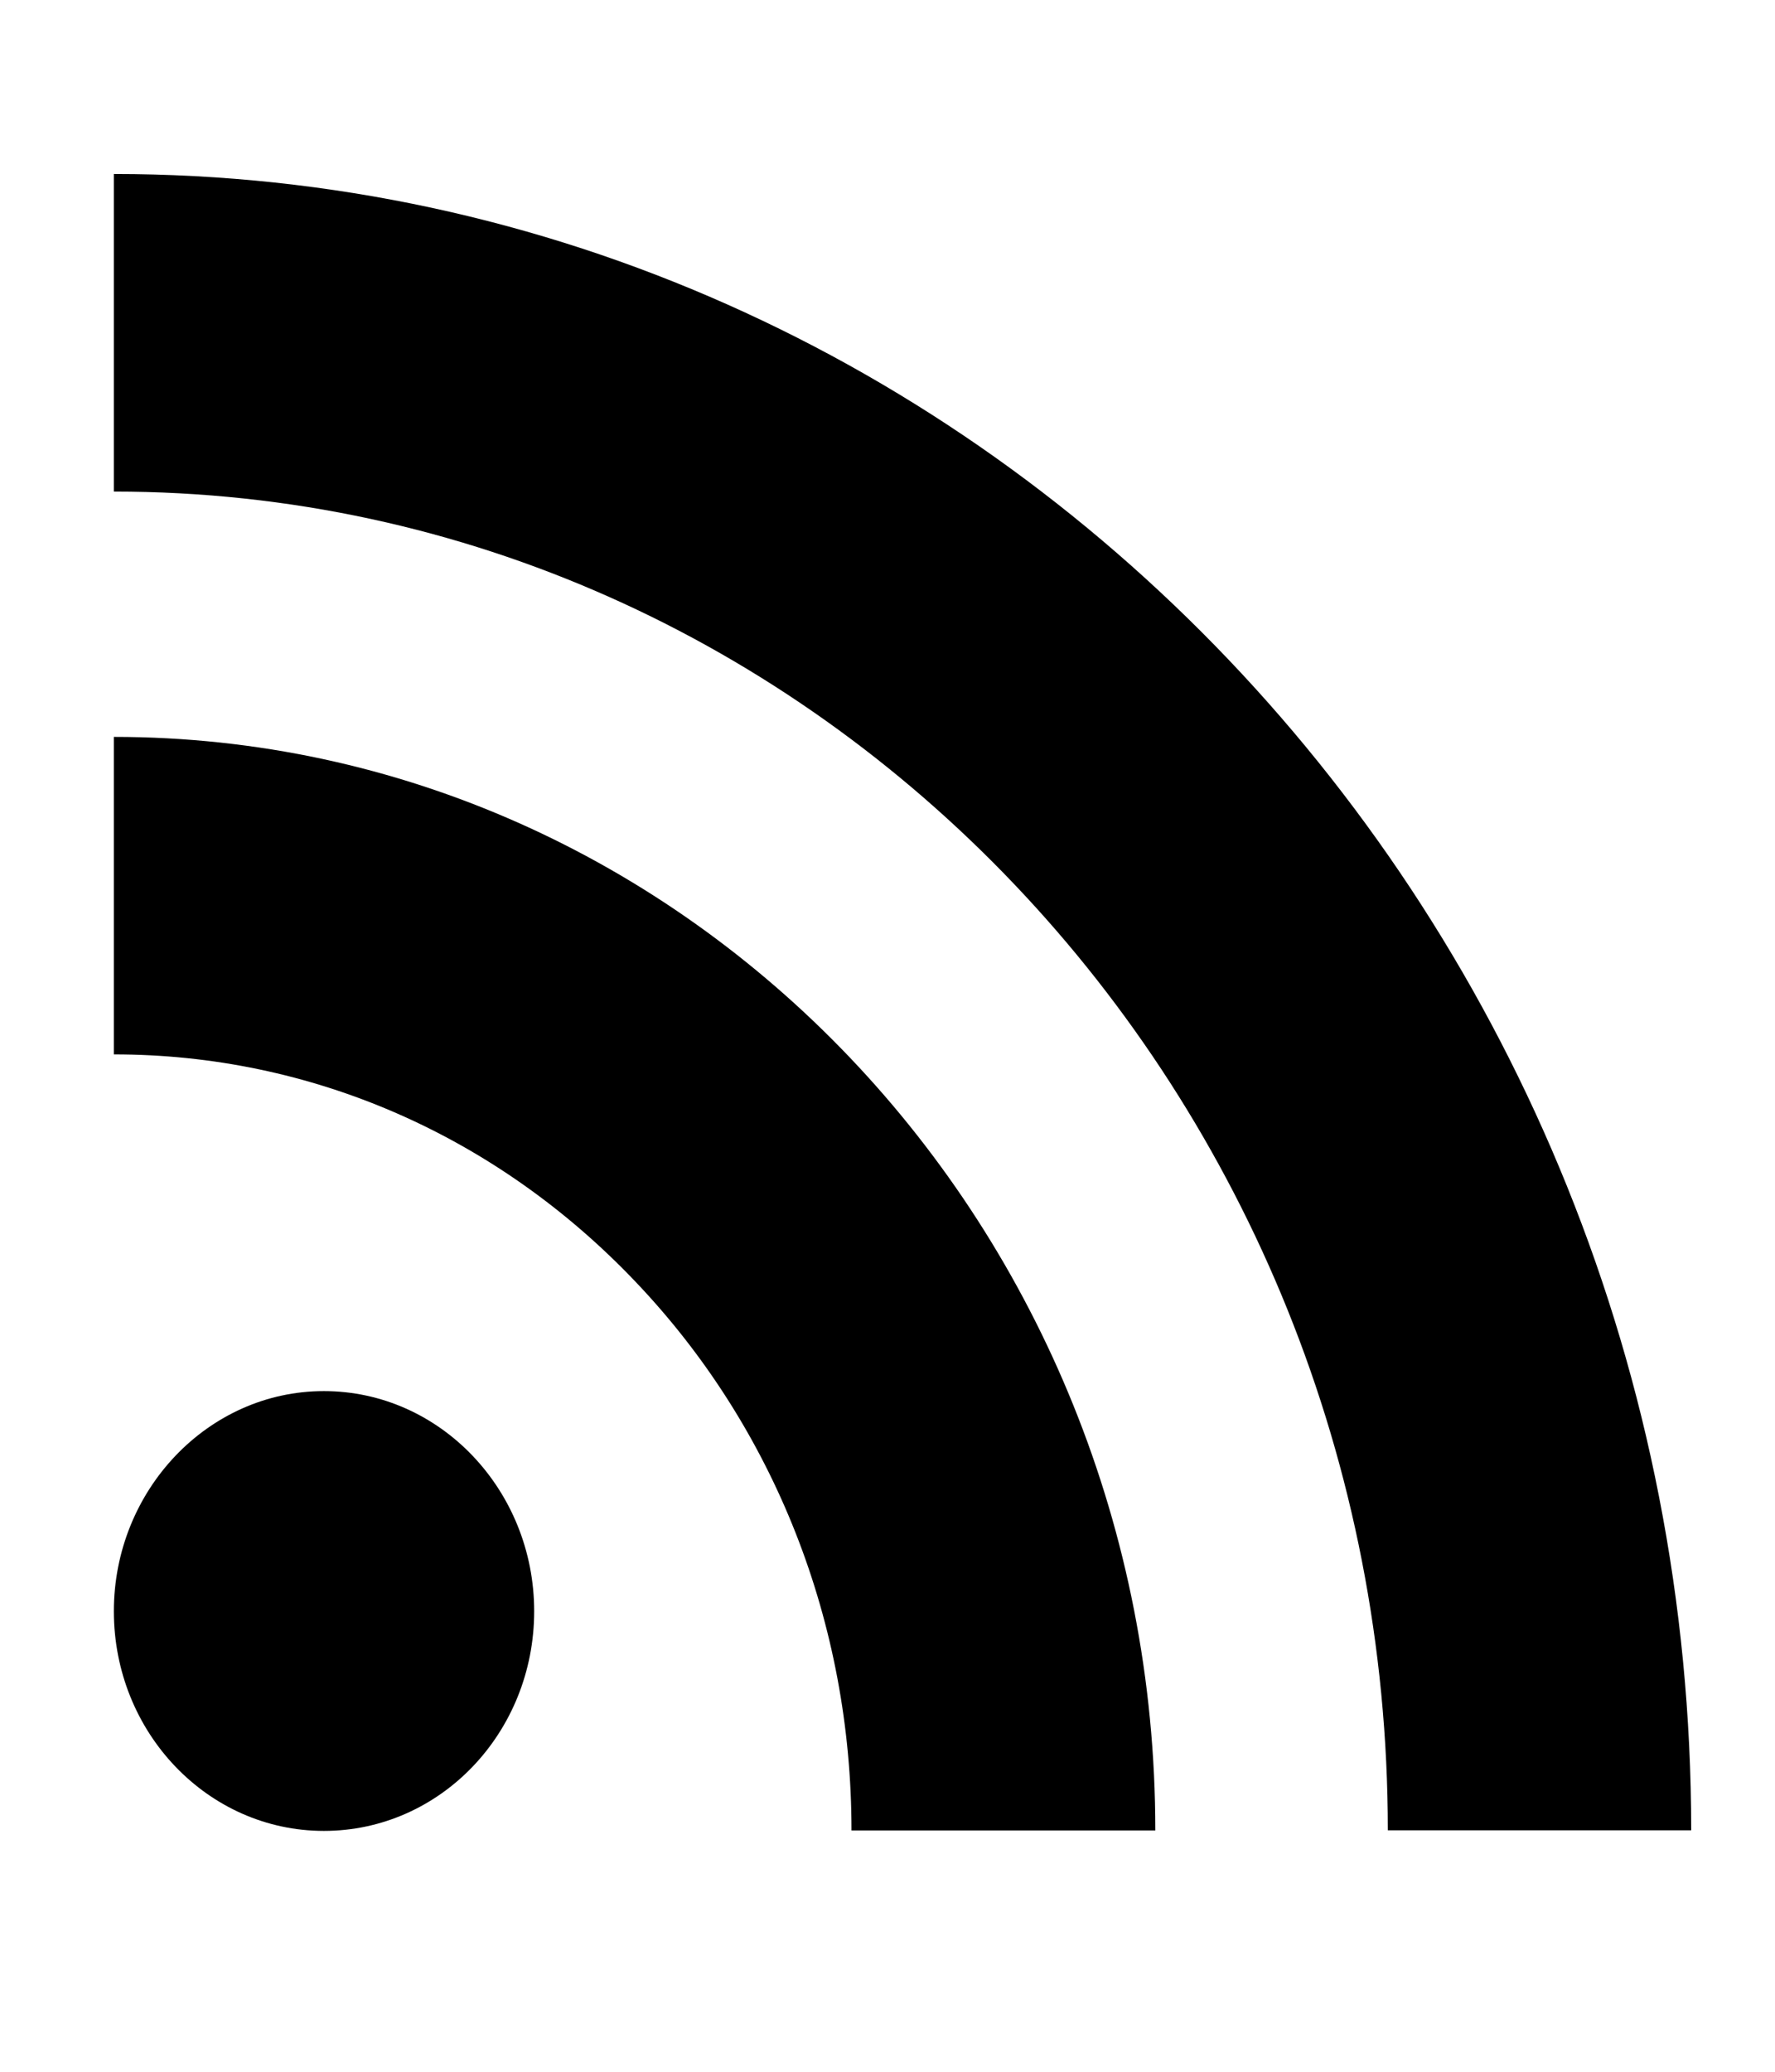 <?xml version="1.0" encoding="utf-8"?>
<!-- Generator: Adobe Illustrator 16.0.0, SVG Export Plug-In . SVG Version: 6.00 Build 0)  -->
<!DOCTYPE svg PUBLIC "-//W3C//DTD SVG 1.1//EN" "http://www.w3.org/Graphics/SVG/1.1/DTD/svg11.dtd">
<svg version="1.1" id="Capa_1" xmlns="http://www.w3.org/2000/svg" xmlns:xlink="http://www.w3.org/1999/xlink" x="0px" y="0px"
	 width="857.143px" height="1000px" viewBox="0 0 857.143 1000" enable-background="new 0 0 857.143 1000" xml:space="preserve">
<path display="none" d="M541.818,694.216v117.738c0,24.924-7.254,37.386-21.763,37.386c-8.556,0-16.926-4.092-25.109-12.275V669.105
	c8.184-8.184,16.554-12.275,25.109-12.275C534.564,656.83,541.818,669.292,541.818,694.216L541.818,694.216z M730.422,694.774
	v25.668h-50.22v-25.668c0-25.296,8.37-37.944,25.11-37.944C722.052,656.83,730.422,669.479,730.422,694.774L730.422,694.774z
	 M191.394,573.13H251.1v-52.452H77.004v52.452h58.59v317.502h55.8V573.13z M352.098,890.632h49.662V614.98h-49.662v210.924
	c-11.16,15.624-21.762,23.436-31.806,23.436c-6.696,0-10.602-3.906-11.718-11.718c-0.372-1.116-0.558-7.626-0.558-19.53V614.979
	h-49.662v218.179c0,18.228,1.488,31.806,4.464,40.733c4.464,13.765,15.252,20.646,32.364,20.646
	c17.856,0,36.828-11.347,56.916-34.038V890.632L352.098,890.632z M591.48,808.048V698.122c0-27.156-1.675-45.57-5.022-55.242
	c-6.324-20.832-19.53-31.248-39.618-31.248c-18.6,0-35.897,10.044-51.894,30.132V520.678h-49.662v369.954h49.662v-26.784
	c16.739,20.461,34.038,30.69,51.894,30.69c20.088,0,33.294-10.229,39.618-30.69C589.806,853.804,591.48,835.204,591.48,808.048
	L591.48,808.048z M780.084,802.468v-7.254h-50.778c0,18.972-0.372,30.318-1.116,34.038c-2.604,13.393-10.044,20.088-22.319,20.088
	c-17.112,0-25.668-12.834-25.668-38.502v-48.546h99.882v-57.474c0-29.389-5.022-50.965-15.066-64.729
	c-14.508-18.972-34.224-28.458-59.147-28.458c-25.296,0-45.198,9.486-59.706,28.458c-10.416,13.764-15.624,35.34-15.624,64.729
	v96.533c0,29.389,5.394,50.965,16.182,64.729c14.508,18.972,34.597,28.458,60.265,28.458c26.783,0,46.871-9.858,60.264-29.574
	c6.696-10.044,10.602-20.088,11.718-30.132C779.712,831.484,780.084,820.696,780.084,802.468L780.084,802.468z M440.82,293.014
	v-117.18c0-25.668-7.998-38.502-23.994-38.502s-23.994,12.834-23.994,38.502v117.18c0,26.04,7.998,39.06,23.994,39.06
	S440.82,319.054,440.82,293.014z M842.021,712.072c0,87.048-4.836,152.147-14.508,195.3c-5.208,21.948-15.996,40.362-32.363,55.242
	c-16.368,14.88-35.341,23.436-56.916,25.668C669.786,996.094,566.556,1000,428.544,1000c-138.012,0-241.242-3.906-309.69-11.718
	c-21.576-2.232-40.641-10.788-57.195-25.668c-16.554-14.88-27.249-33.294-32.085-55.242c-9.672-41.664-14.508-106.764-14.508-195.3
	c0-87.048,4.836-152.148,14.508-195.3c5.208-21.948,15.996-40.362,32.364-55.242s35.526-23.622,57.474-26.227
	c68.076-7.439,171.12-11.16,309.132-11.16c138.012,0,241.242,3.721,309.69,11.16c21.575,2.604,40.641,11.347,57.194,26.227
	s27.249,33.294,32.085,55.242C837.186,558.436,842.021,623.536,842.021,712.072z M285.138,0.064h56.916l-67.518,222.642v151.218
	h-55.8V222.706c-5.208-27.528-16.554-66.96-34.038-118.296c-13.764-38.316-25.854-73.098-36.27-104.346h59.148l39.618,146.754
	L285.138,0.064z M491.598,185.878v97.65c0,30.132-5.208,52.081-15.624,65.844c-13.764,18.972-33.479,28.458-59.147,28.458
	c-24.924,0-44.454-9.486-58.59-28.458c-10.416-14.136-15.624-36.084-15.624-65.844v-97.65c0-29.76,5.208-51.522,15.624-65.286
	c14.136-18.972,33.666-28.458,58.59-28.458c25.668,0,45.384,9.486,59.147,28.458C486.39,134.356,491.598,156.118,491.598,185.878z
	 M678.528,95.482v278.442H627.75v-30.689c-19.716,23.063-38.874,34.596-57.474,34.596c-17.112,0-28.086-6.882-32.923-20.646
	c-2.976-8.928-4.464-22.878-4.464-41.85V95.482h50.778v204.786c0,12.276,0.186,18.786,0.558,19.53
	c1.116,8.185,5.022,12.276,11.719,12.276c10.044,0,20.646-7.998,31.806-23.994V95.482H678.528L678.528,95.482z"/>
<path d="M54.985,777.71c0,58.649,45.466,106.031,101.419,106.031c56.177,0,101.549-47.382,101.549-106.031
	c0-58.353-45.372-106.254-101.549-106.254C100.452,671.456,54.985,719.357,54.985,777.71z"/>
<path d="M54.985,508.932c95.098,0,184.525,38.974,251.839,109.674c67.242,70.517,104.358,164.794,104.358,264.912h146.719
	c0-291.055-225.713-527.833-502.916-527.833V508.932z"/>
<path d="M54.985,237.268c339.125,0,615.195,289.922,615.195,646.176h146.495c0-440.714-341.747-799.459-761.69-799.459V237.268z"/>
</svg>
